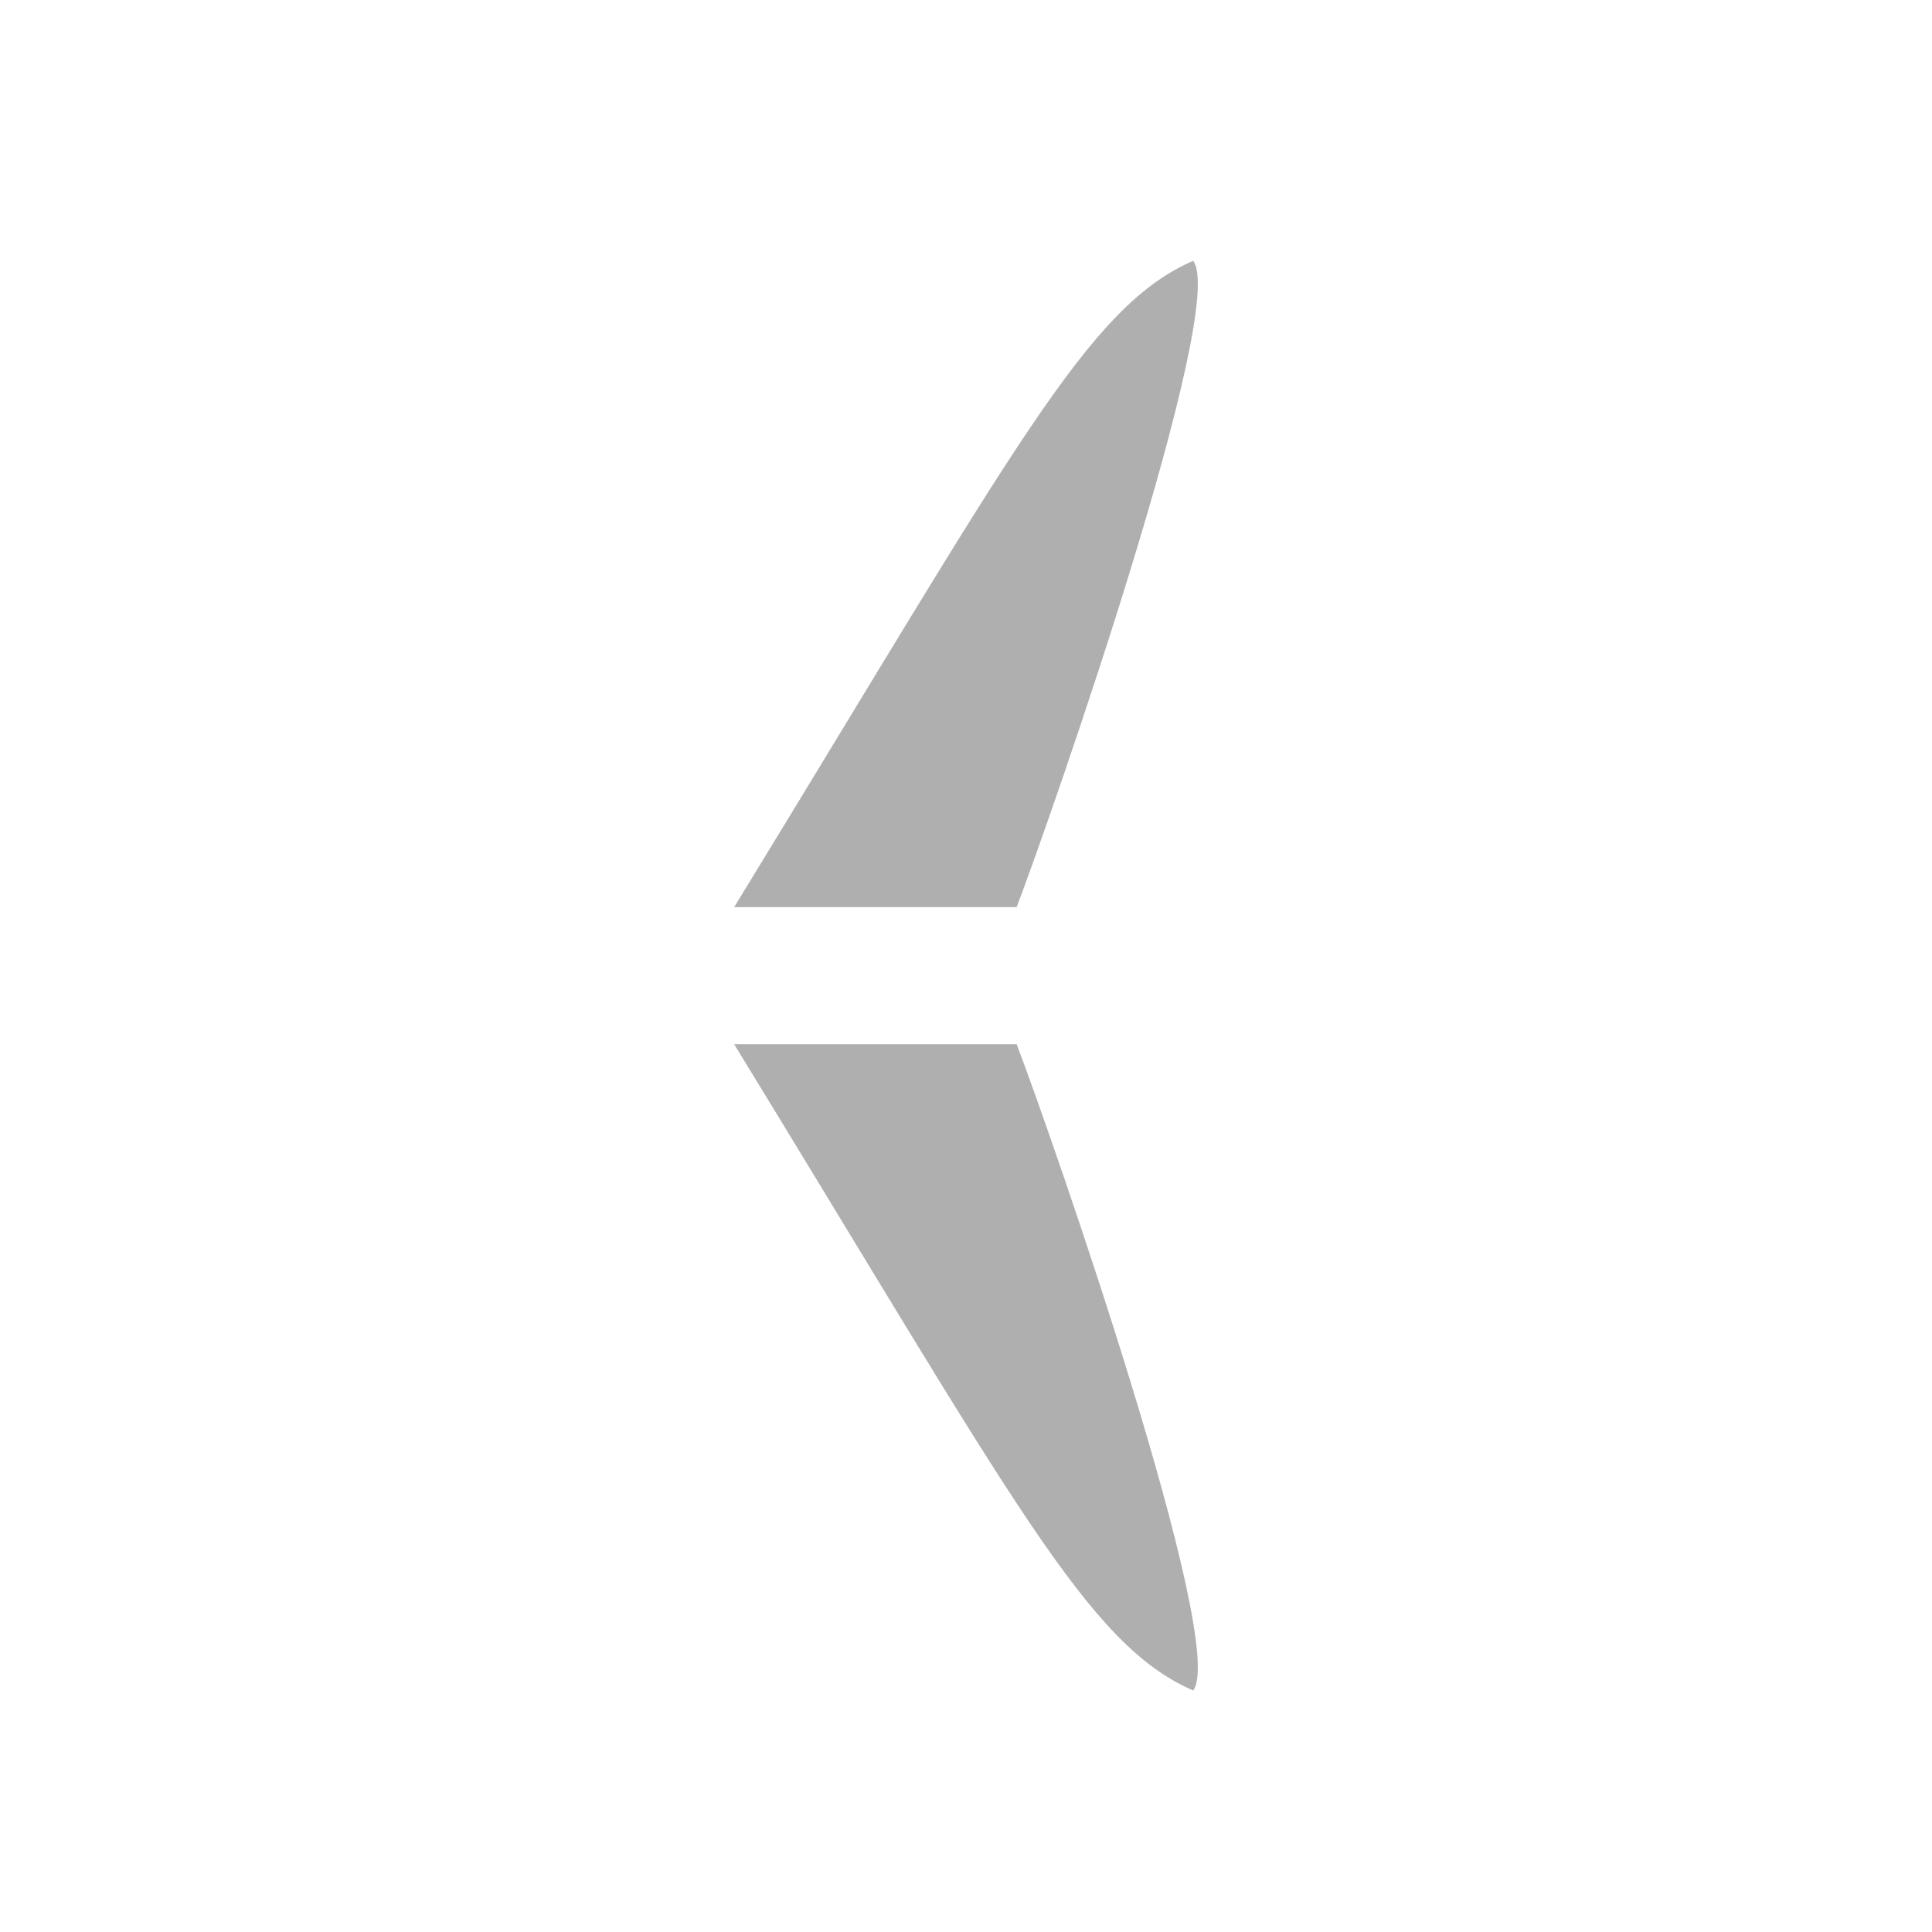 <svg xmlns="http://www.w3.org/2000/svg" width="500" height="500" version="1.0"><g stroke-width="1.002" fill="#606060" fill-opacity=".5"><path d="M263.107 234.76c9.138-23.895 54.83-155.313 45.691-167.26C281.383 79.447 263.107 115.288 190 234.76zM263.107 270.24c9.138 23.895 54.83 155.313 45.691 167.26-27.415-11.947-45.691-47.788-118.798-167.26z"/></g></svg>